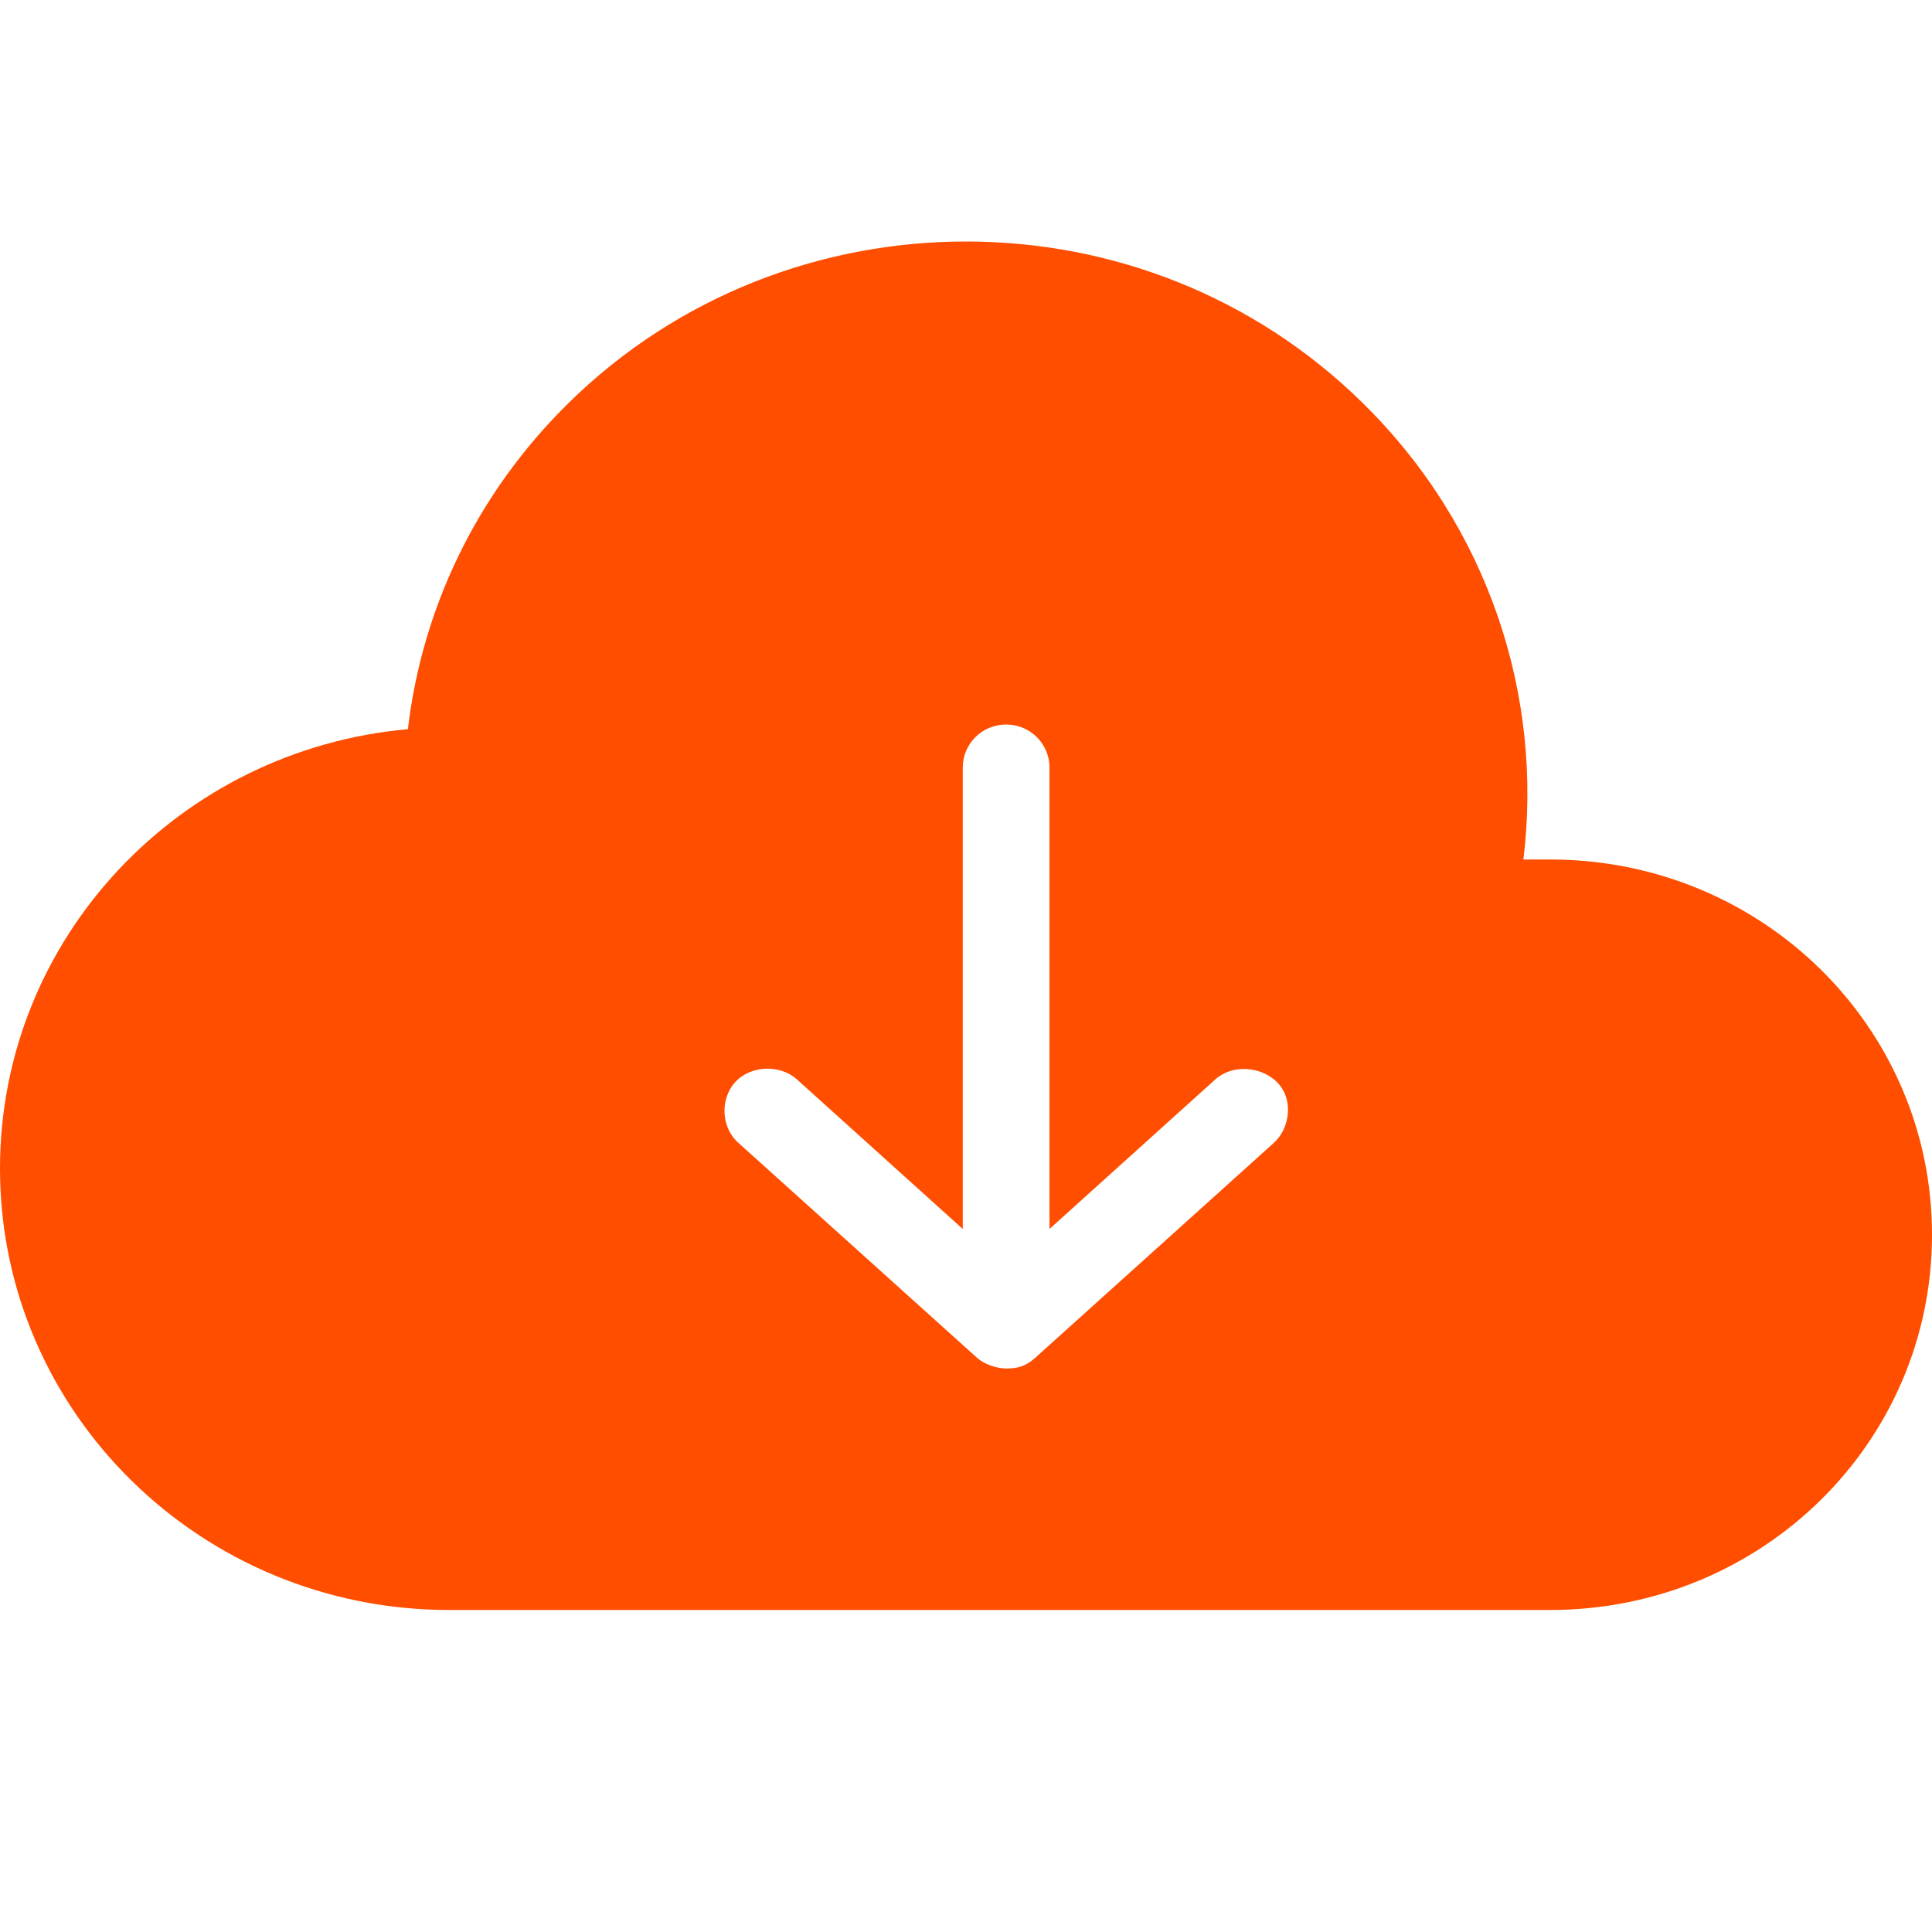<?xml version="1.0" encoding="UTF-8"?>
<svg width="24px" height="24px" viewBox="0 0 24 24" version="1.1" xmlns="http://www.w3.org/2000/svg" xmlns:xlink="http://www.w3.org/1999/xlink">
    <!-- Generator: Sketch 53.2 (72643) - https://sketchapp.com -->
    <title>icon-download</title>
    <desc>Created with Sketch.</desc>
    <g id="icon-download" stroke="none" stroke-width="1" fill="none" fill-rule="evenodd">
        <path d="M12,3 C10.214,3 8.427,3.666 7.064,5.005 C5.907,6.142 5.241,7.577 5.067,9.058 C2.224,9.312 0,11.657 0,14.516 C0,17.545 2.499,20 5.581,20 L19.256,20 C21.884,20 24,17.921 24,15.339 C24,12.756 21.884,10.677 19.256,10.677 L18.924,10.677 C19.171,8.661 18.503,6.553 16.927,5.005 C15.565,3.666 13.786,3 12,3 L12,3 Z M12.498,9 C12.796,9 13.037,9.239 13.037,9.533 L13.037,15.267 L15.098,13.408 C15.307,13.22 15.663,13.244 15.863,13.442 C16.07,13.647 16.031,14.012 15.821,14.2 L12.86,16.867 C12.741,16.974 12.641,17 12.498,17 C12.354,16.997 12.213,16.936 12.137,16.867 L9.176,14.2 C8.955,14.009 8.943,13.65 9.134,13.442 C9.324,13.233 9.69,13.22 9.899,13.408 L11.96,15.267 L11.96,9.533 C11.96,9.239 12.201,9 12.498,9 L12.498,9 Z" id="Fill-1" fill="#FF4E00"></path>
    </g>
</svg>